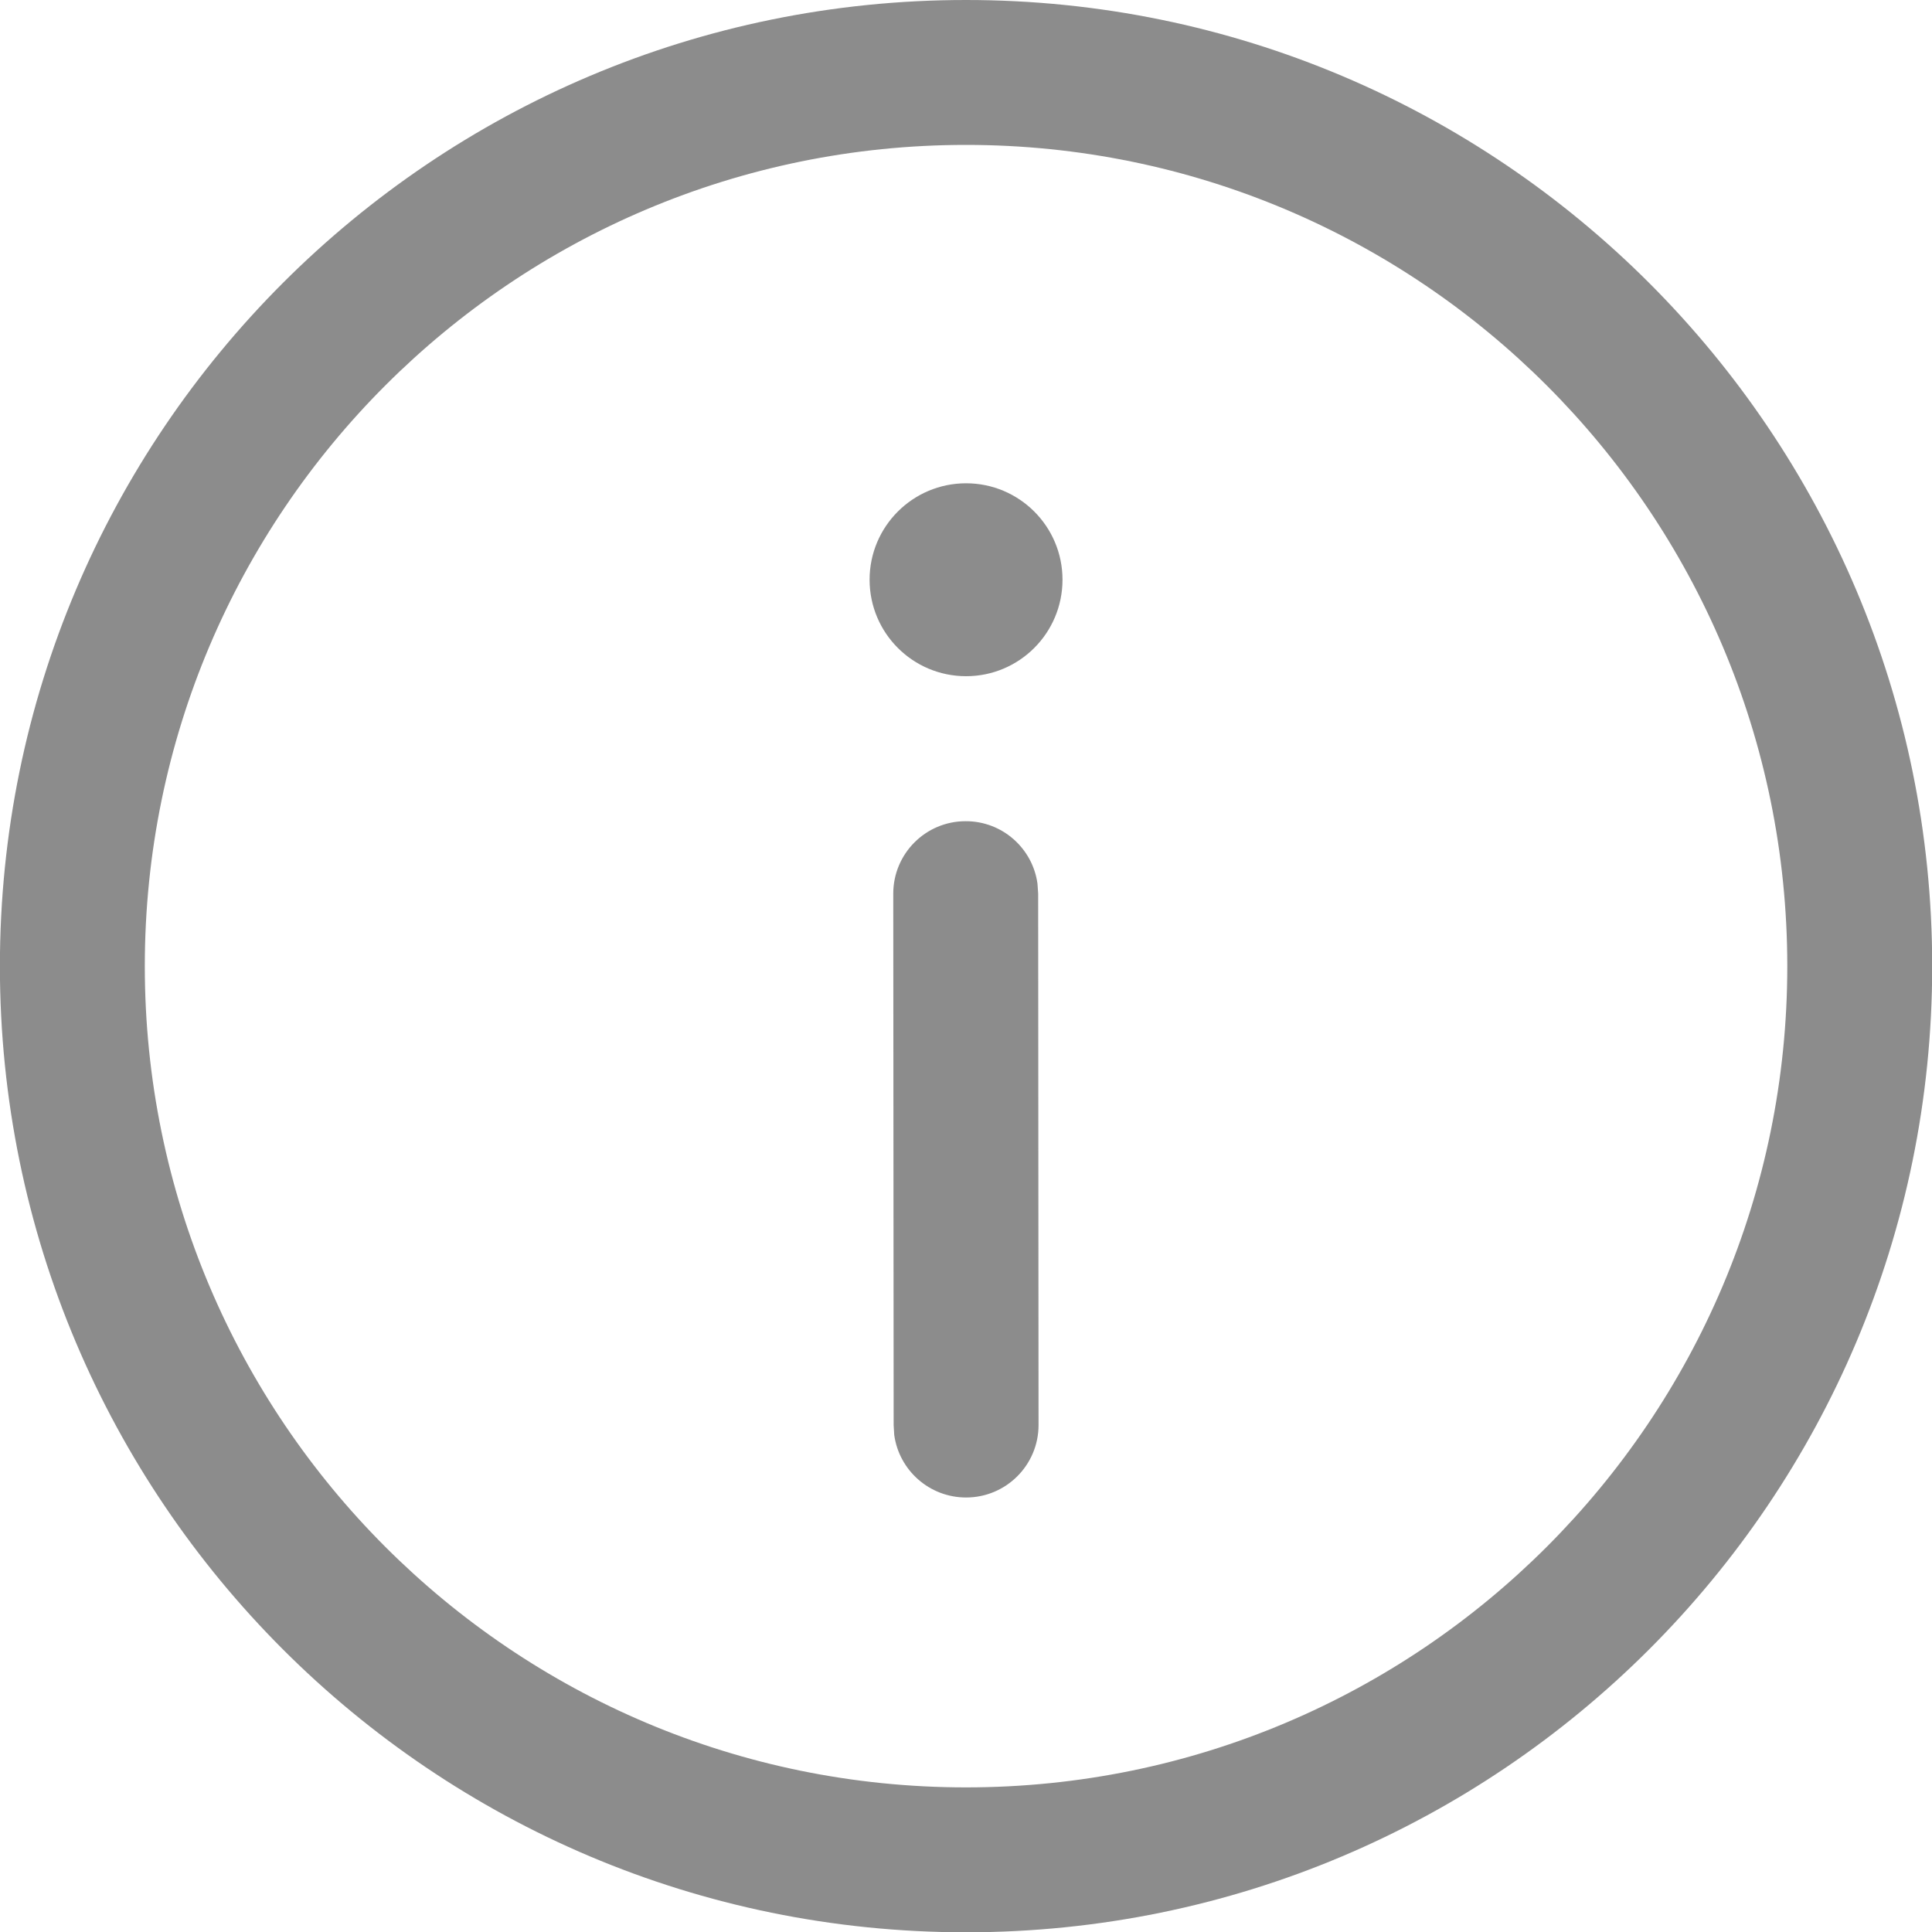 <svg width="20" height="20" viewBox="0 0 20 20" fill="none" xmlns="http://www.w3.org/2000/svg">
<path d="M10 0C15.524 0 20.002 4.478 20.002 10.002C20.002 15.525 15.524 20.003 10 20.003C4.476 20.003 -0.001 15.525 -0.001 10.002C-0.001 4.478 4.476 0 10 0ZM10 1.5C5.305 1.5 1.499 5.306 1.499 10.002C1.499 14.697 5.305 18.503 10 18.503C14.695 18.503 18.502 14.697 18.502 10.002C18.502 5.306 14.695 1.5 10 1.5ZM9.996 8.501C10.376 8.5 10.69 8.782 10.74 9.148L10.747 9.25L10.751 14.752C10.751 15.166 10.415 15.502 10.001 15.502C9.621 15.502 9.307 15.22 9.257 14.854L9.251 14.753L9.247 9.251C9.247 8.837 9.582 8.501 9.996 8.501ZM10.001 5.003C10.552 5.003 10.999 5.45 10.999 6.001C10.999 6.553 10.552 7 10.001 7C9.449 7 9.002 6.553 9.002 6.001C9.002 5.45 9.449 5.003 10.001 5.003Z" fill="black" fill-opacity="0.45"/>
</svg>
